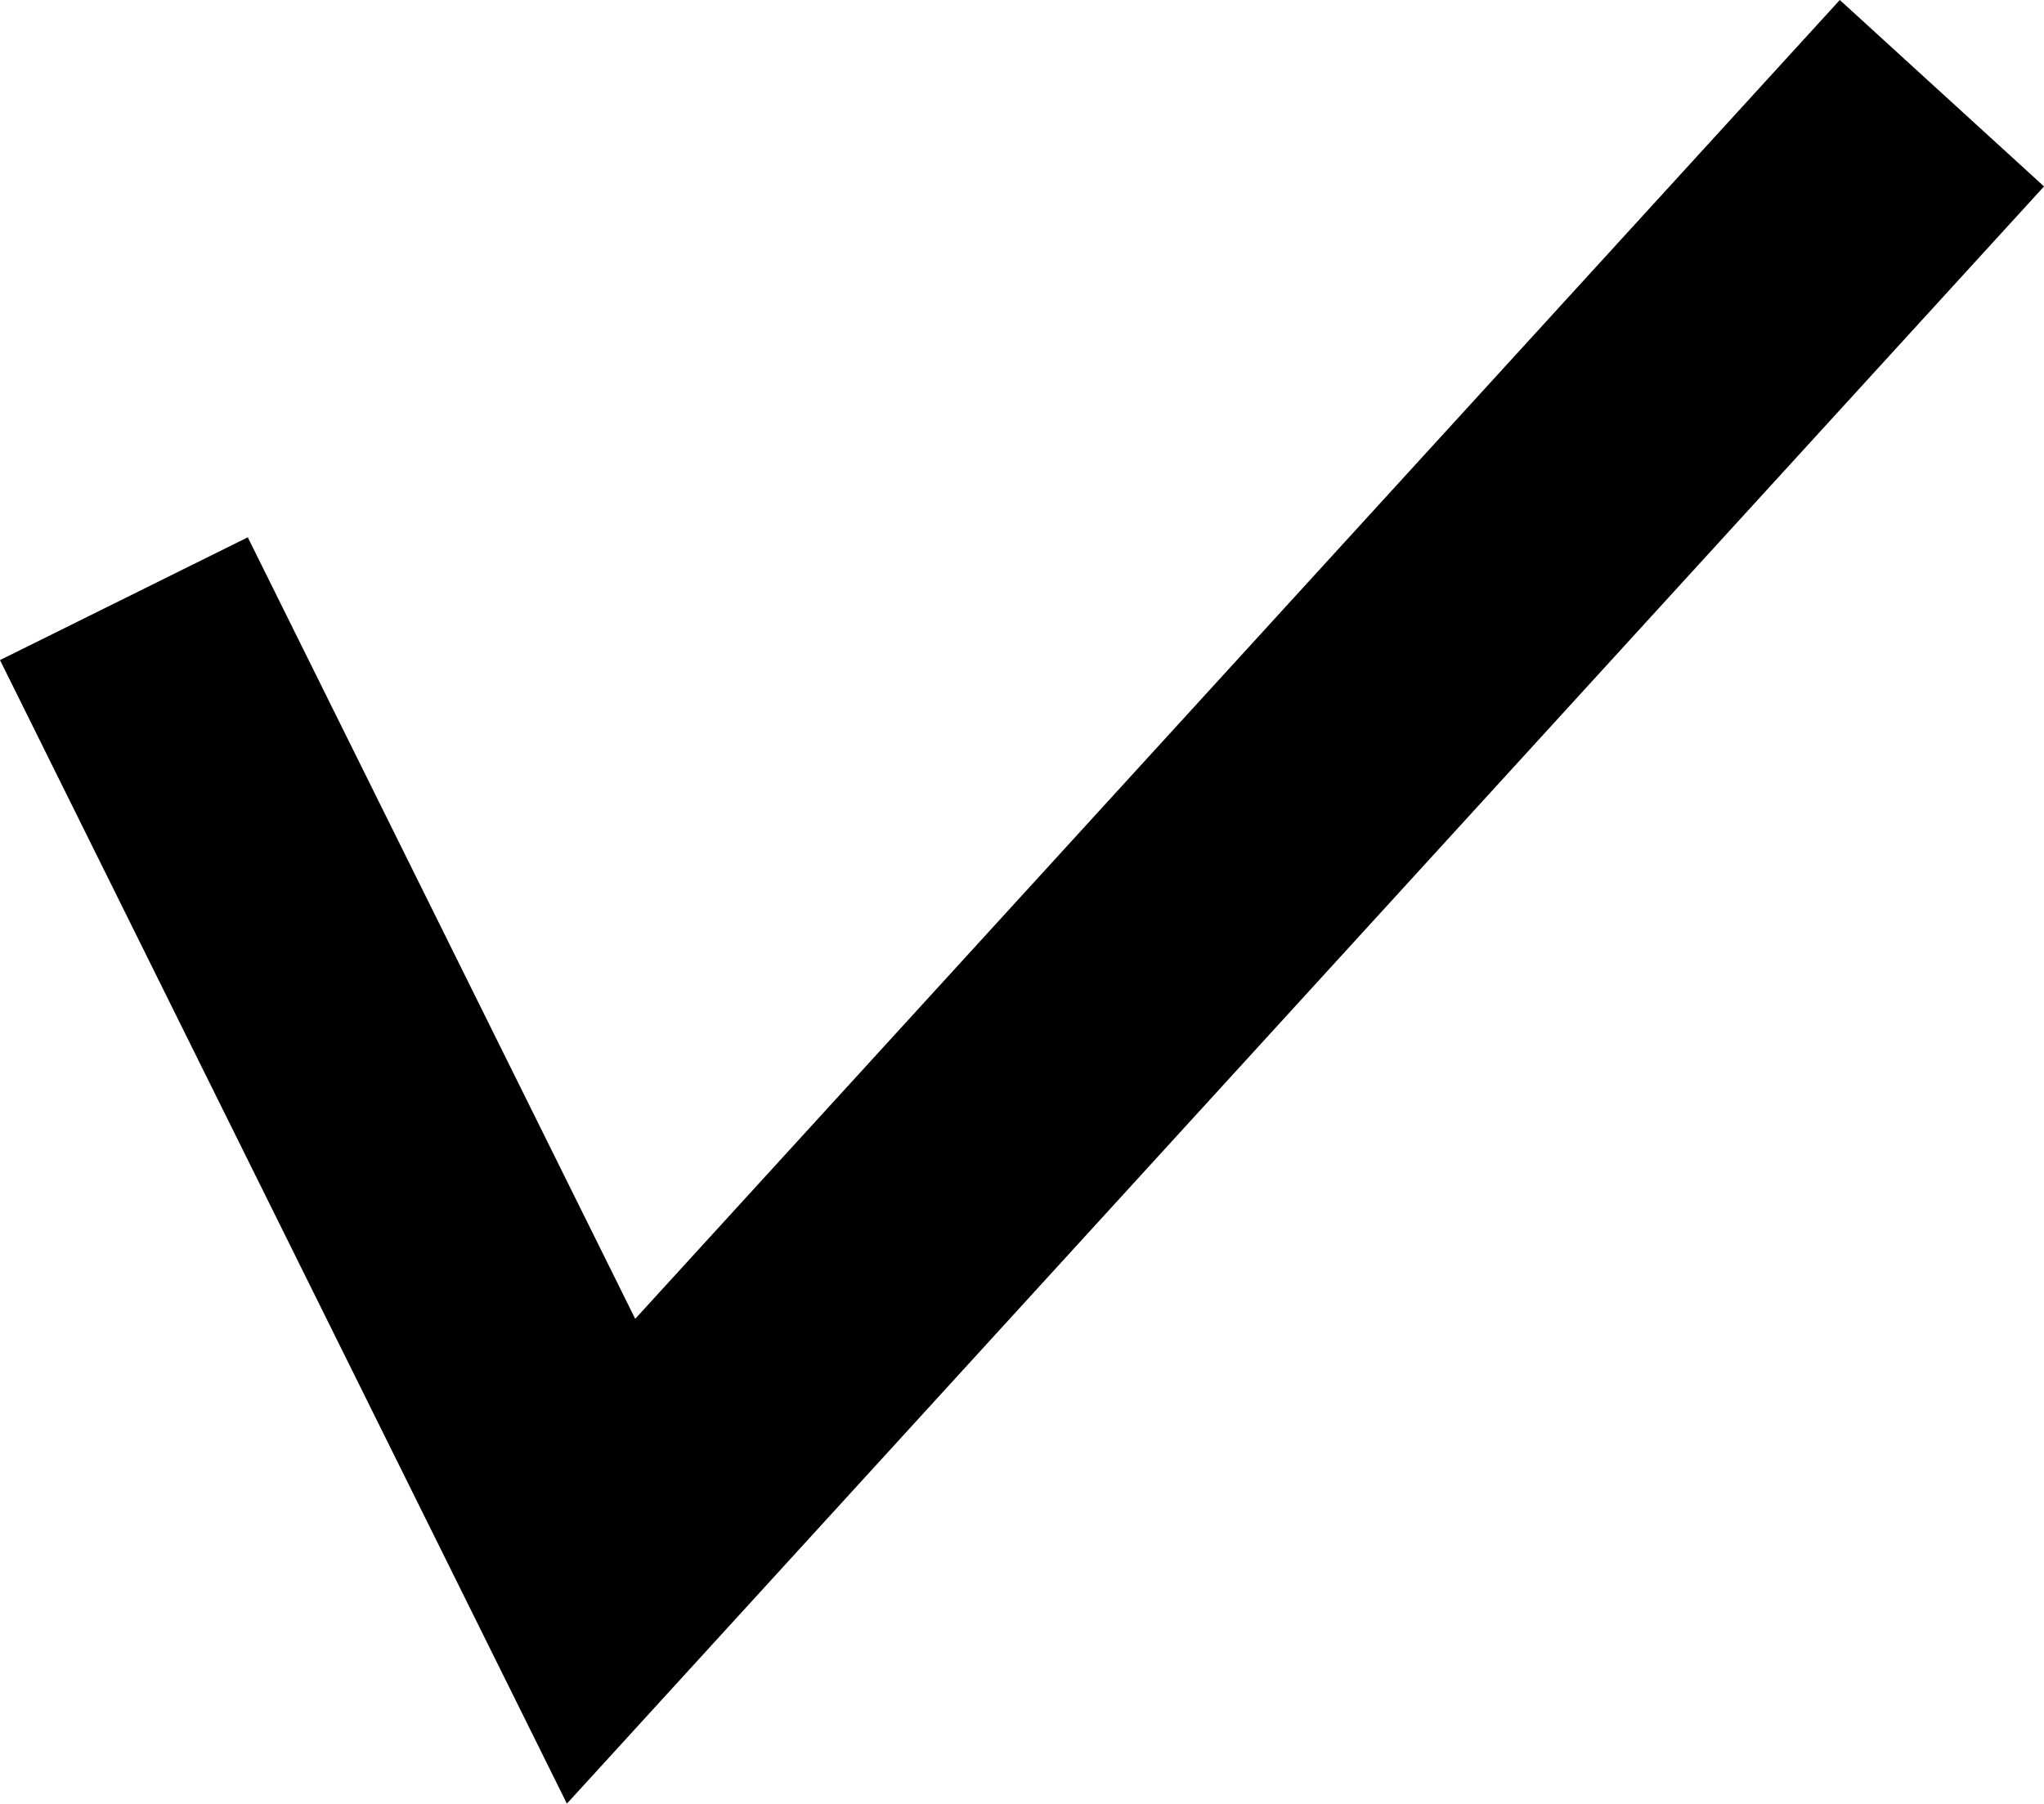 <svg xmlns="http://www.w3.org/2000/svg" viewBox="0 0 258.69 228.33"><defs><style>.cls-1{fill:none;stroke:#000;stroke-miterlimit:10;stroke-width:35px;}</style></defs><title>Ativo 5</title><g id="Camada_2" data-name="Camada 2"><g id="Camada_1-2" data-name="Camada 1"><polyline class="cls-1" points="15.68 75.79 76.07 197.64 245.77 11.8"/></g></g></svg>